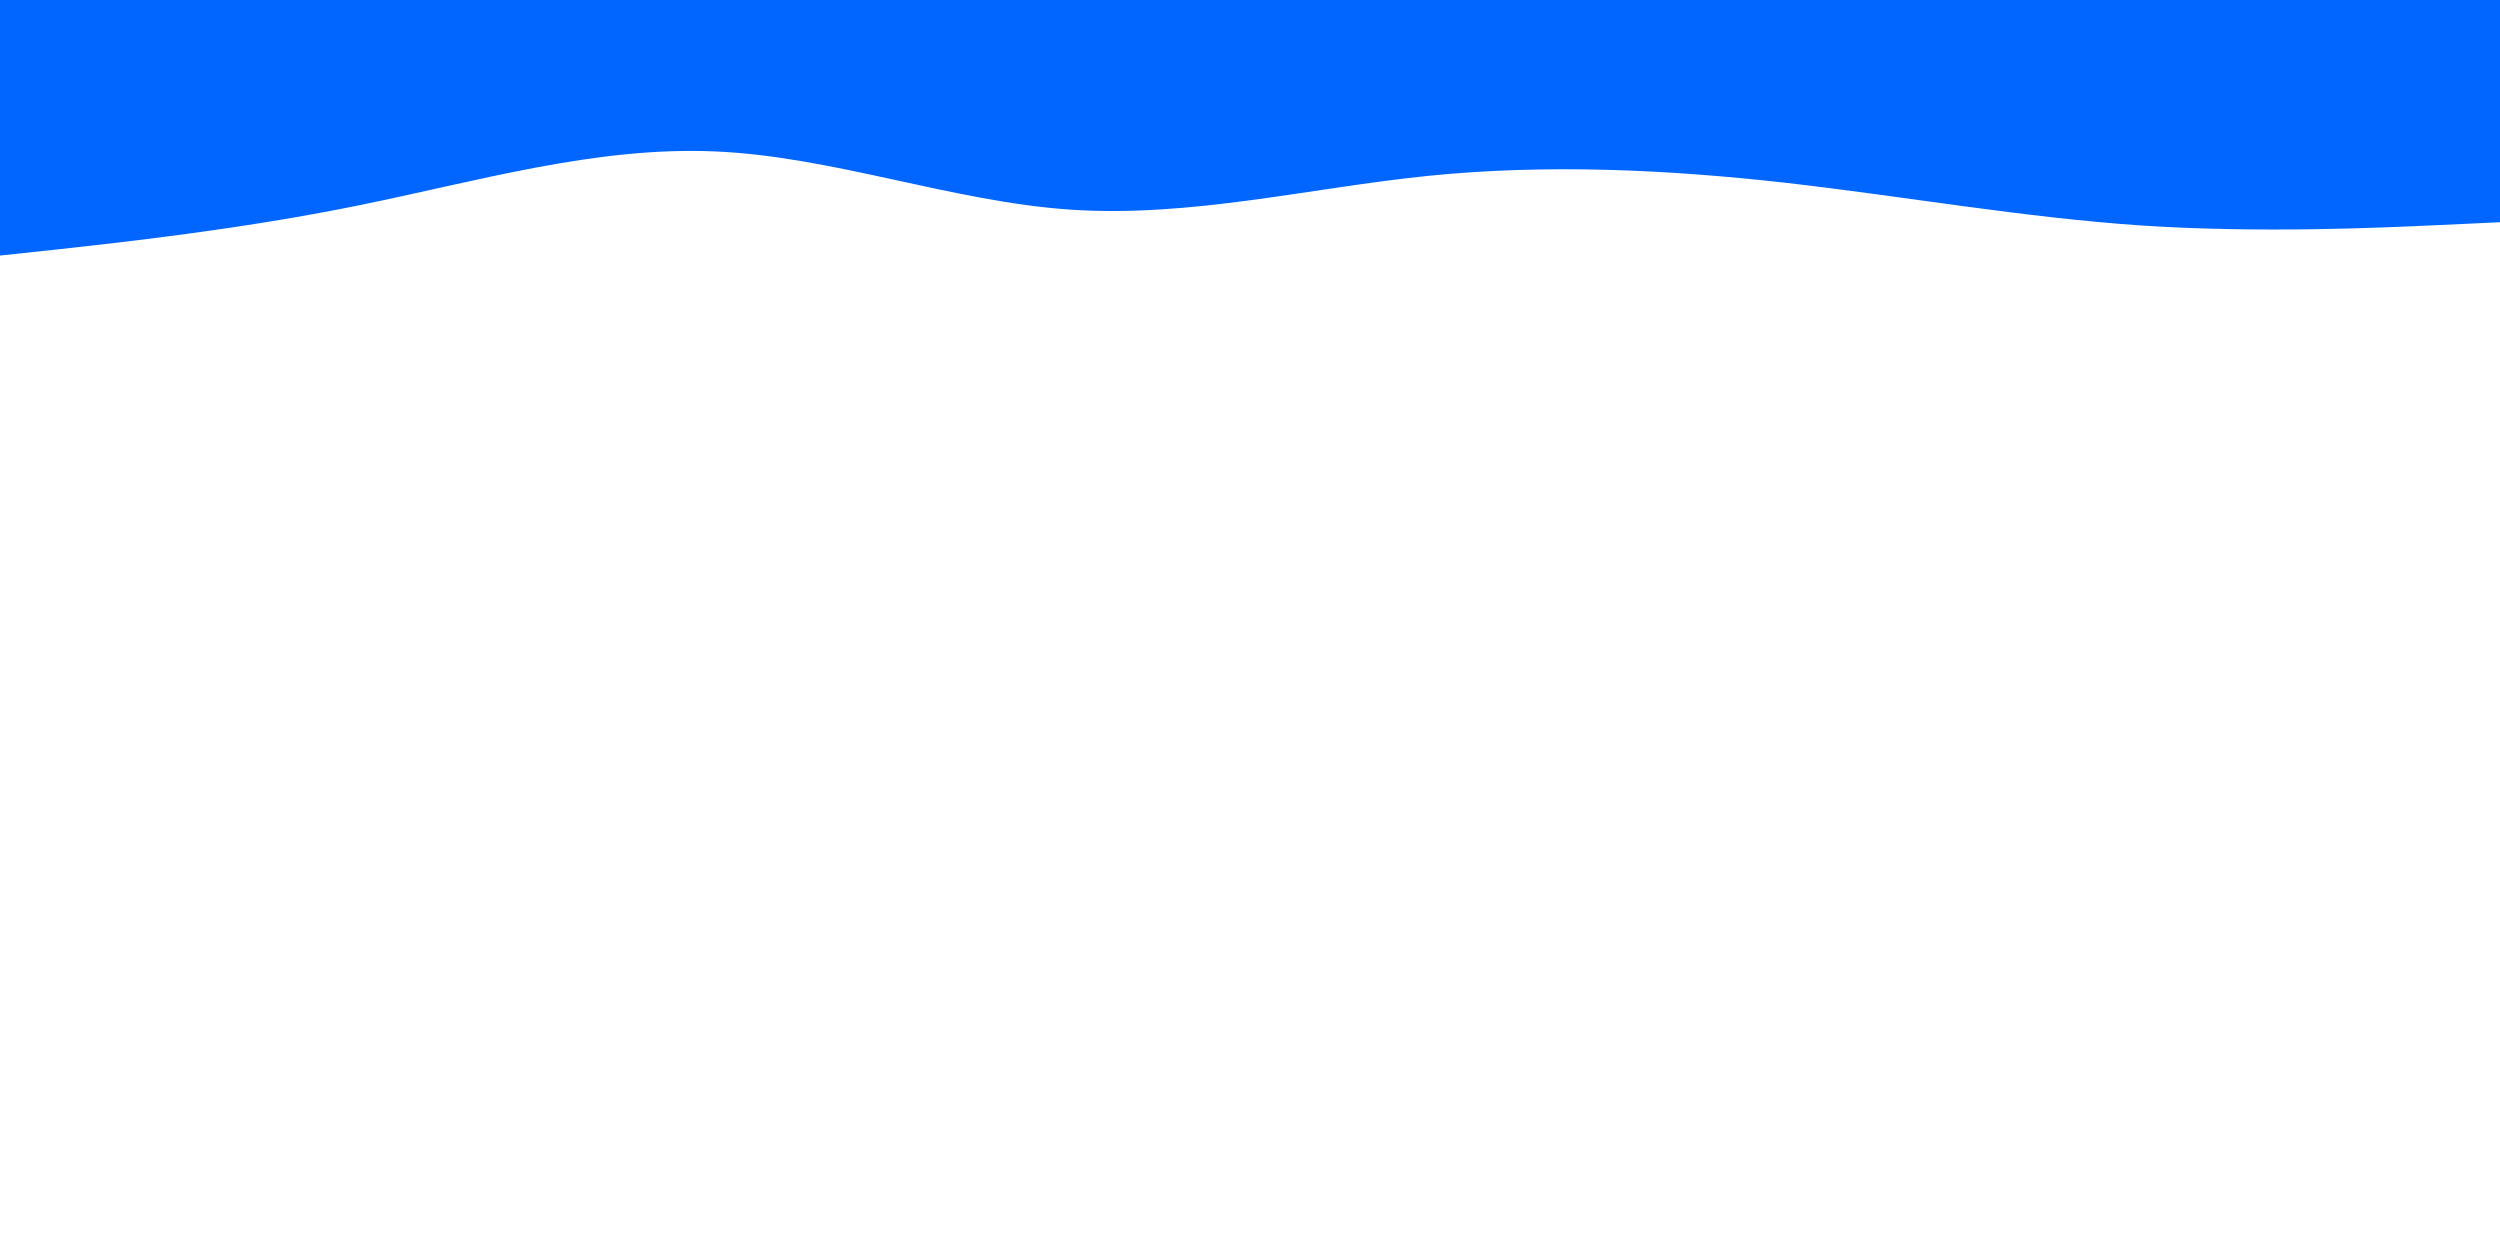 <svg id="visual" viewBox="0 0 900 450" width="900" height="450" xmlns="http://www.w3.org/2000/svg" xmlns:xlink="http://www.w3.org/1999/xlink" version="1.1"><path d="M0 92L21.5 89.7C43 87.3 86 82.7 128.8 74C171.7 65.3 214.3 52.7 257.2 54.5C300 56.3 343 72.7 385.8 75.5C428.7 78.3 471.3 67.7 514.2 63.3C557 59 600 61 642.8 65.8C685.7 70.7 728.3 78.3 771.2 81.2C814 84 857 82 878.5 81L900 80L900 0L878.5 0C857 0 814 0 771.2 0C728.3 0 685.7 0 642.8 0C600 0 557 0 514.2 0C471.3 0 428.7 0 385.8 0C343 0 300 0 257.2 0C214.3 0 171.7 0 128.8 0C86 0 43 0 21.5 0L0 0Z" fill="#0066FF" stroke-linecap="round" stroke-linejoin="miter"></path></svg>